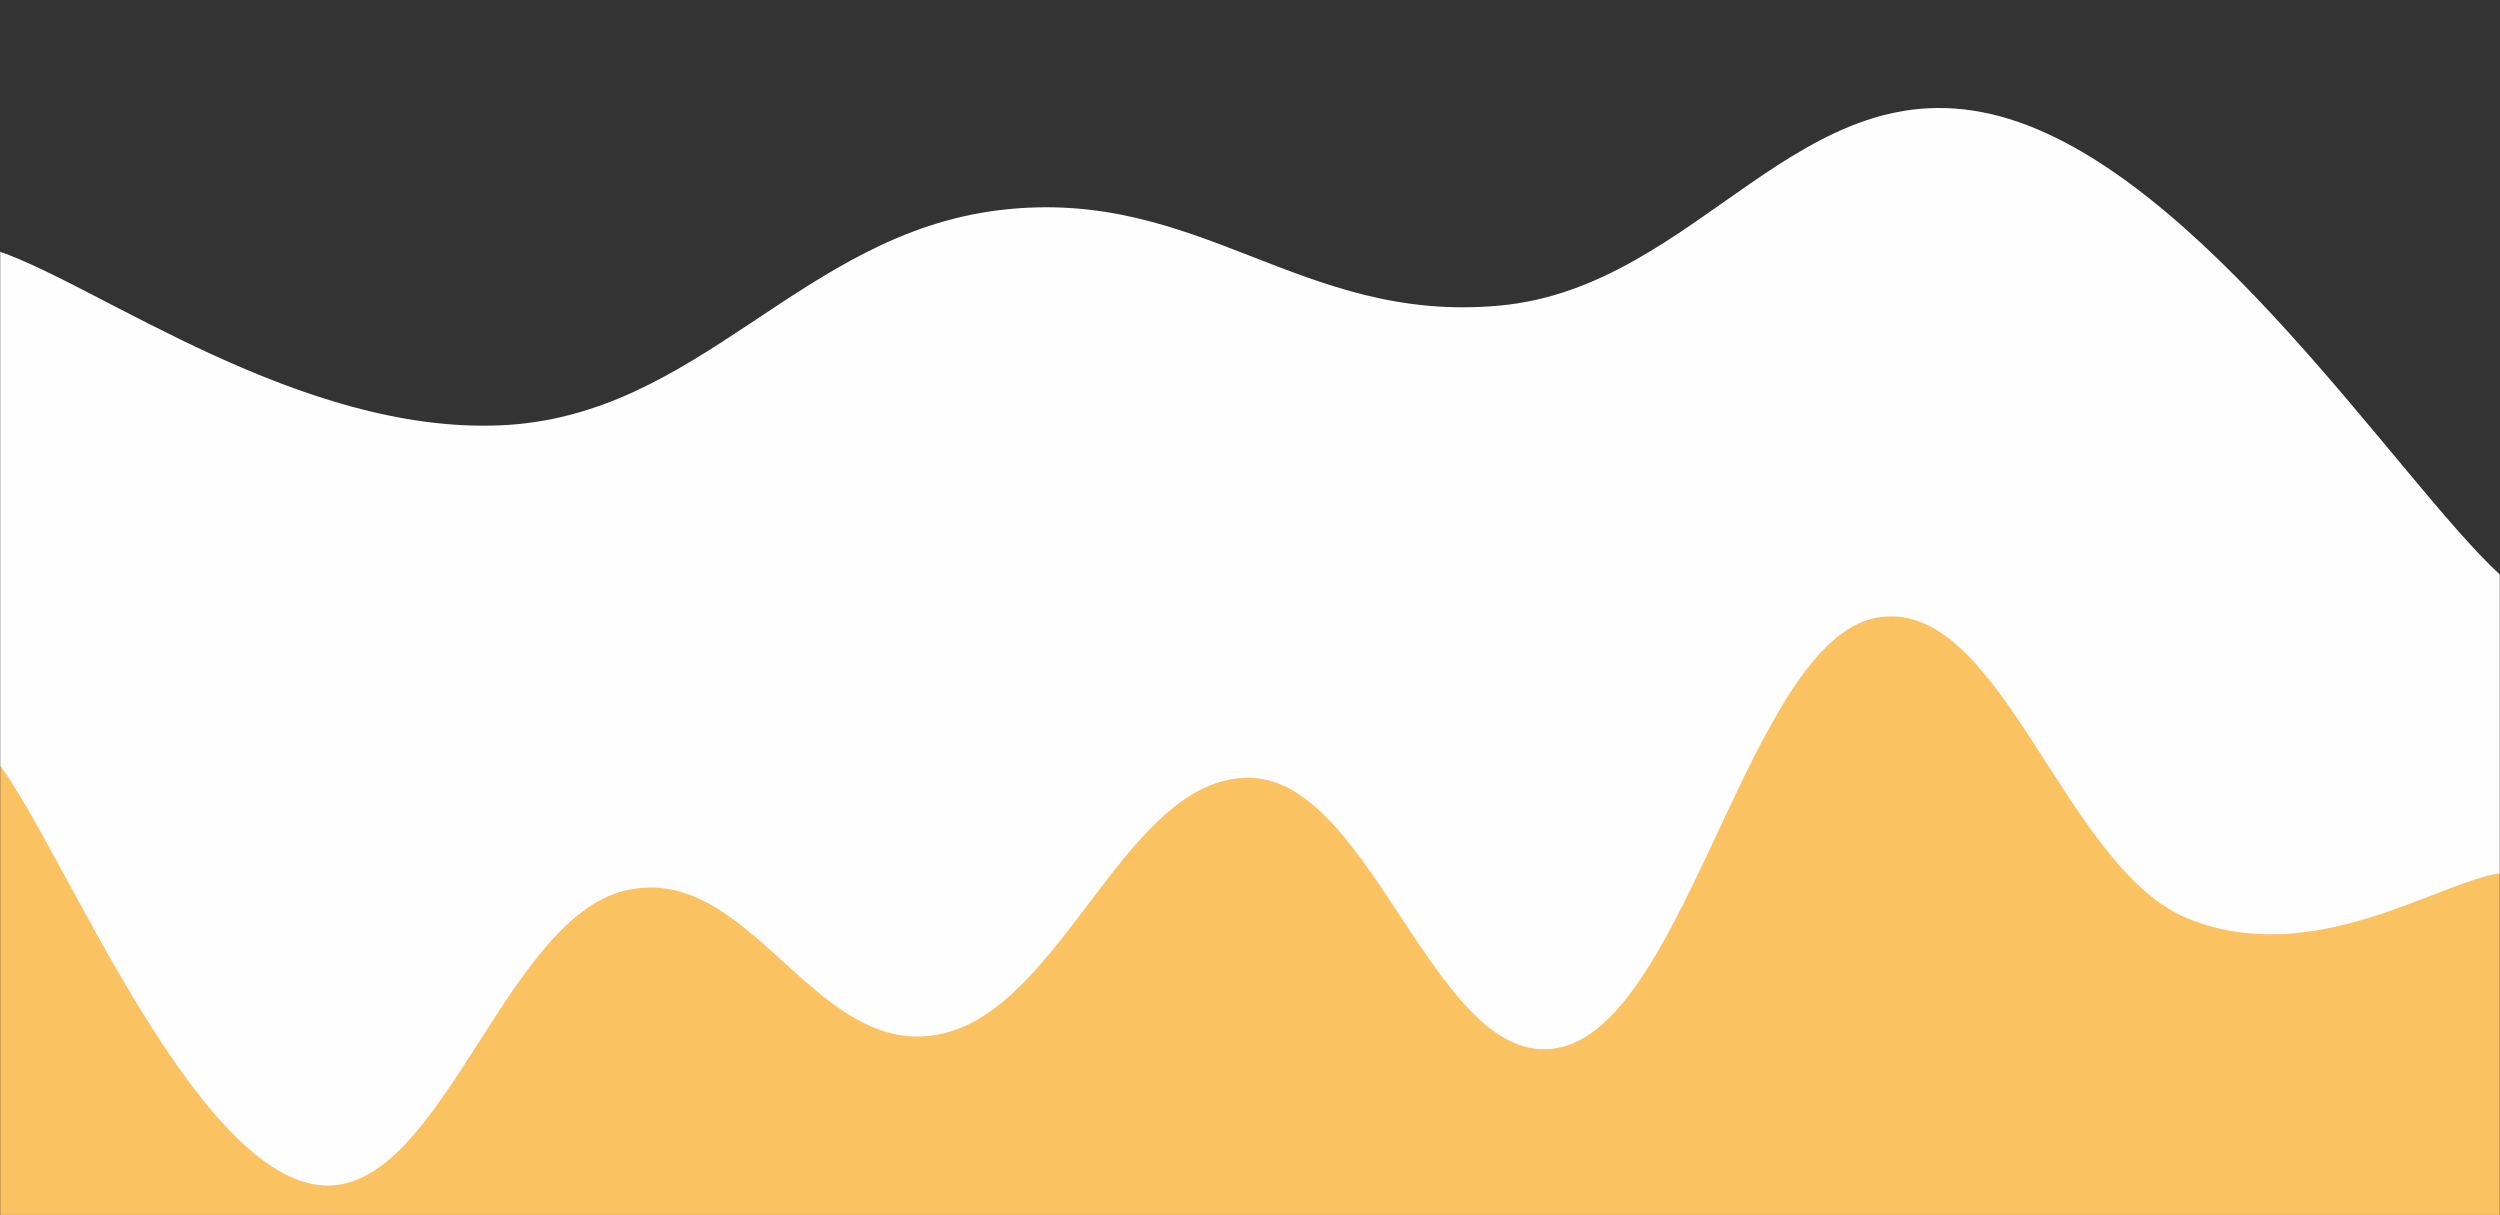 <svg xmlns="http://www.w3.org/2000/svg" version="1.1" xmlns:xlink="http://www.w3.org/1999/xlink" xmlns:svgjs="http://svgjs.com/svgjs" width="1440" height="700" preserveAspectRatio="none" viewBox="0 0 1440 700"><rect x="0" y="0" width="1440" height="700" fill="#333333" stroke="none"/><g mask="url(&quot;#SvgjsMask2245&quot;)" fill="none"><path d="M 0,145 C 57.6,165 172.8,249.8 288,245 C 403.2,240.2 460.8,134.8 576,121 C 691.2,107.2 748.8,186.8 864,176 C 979.2,165.2 1036.8,36 1152,67 C 1267.2,98 1382.4,278.2 1440,331L1440 700L0 700z" fill="rgba(255, 254, 254, 1)"></path><path d="M 0,441 C 36,489.2 108,667.6 180,682 C 252,696.4 288,530.2 360,513 C 432,495.8 468,609 540,596 C 612,583 648,446.6 720,448 C 792,449.4 828,621.4 900,603 C 972,584.6 1008,370.8 1080,356 C 1152,341.2 1188,499.6 1260,529 C 1332,558.4 1404,508.2 1440,503L1440 700L0 700z" fill="rgba(250, 194, 97, 1)"></path></g><defs><mask id="SvgjsMask2245"><rect width="1440" height="700" fill="#ffffff"></rect></mask></defs></svg>